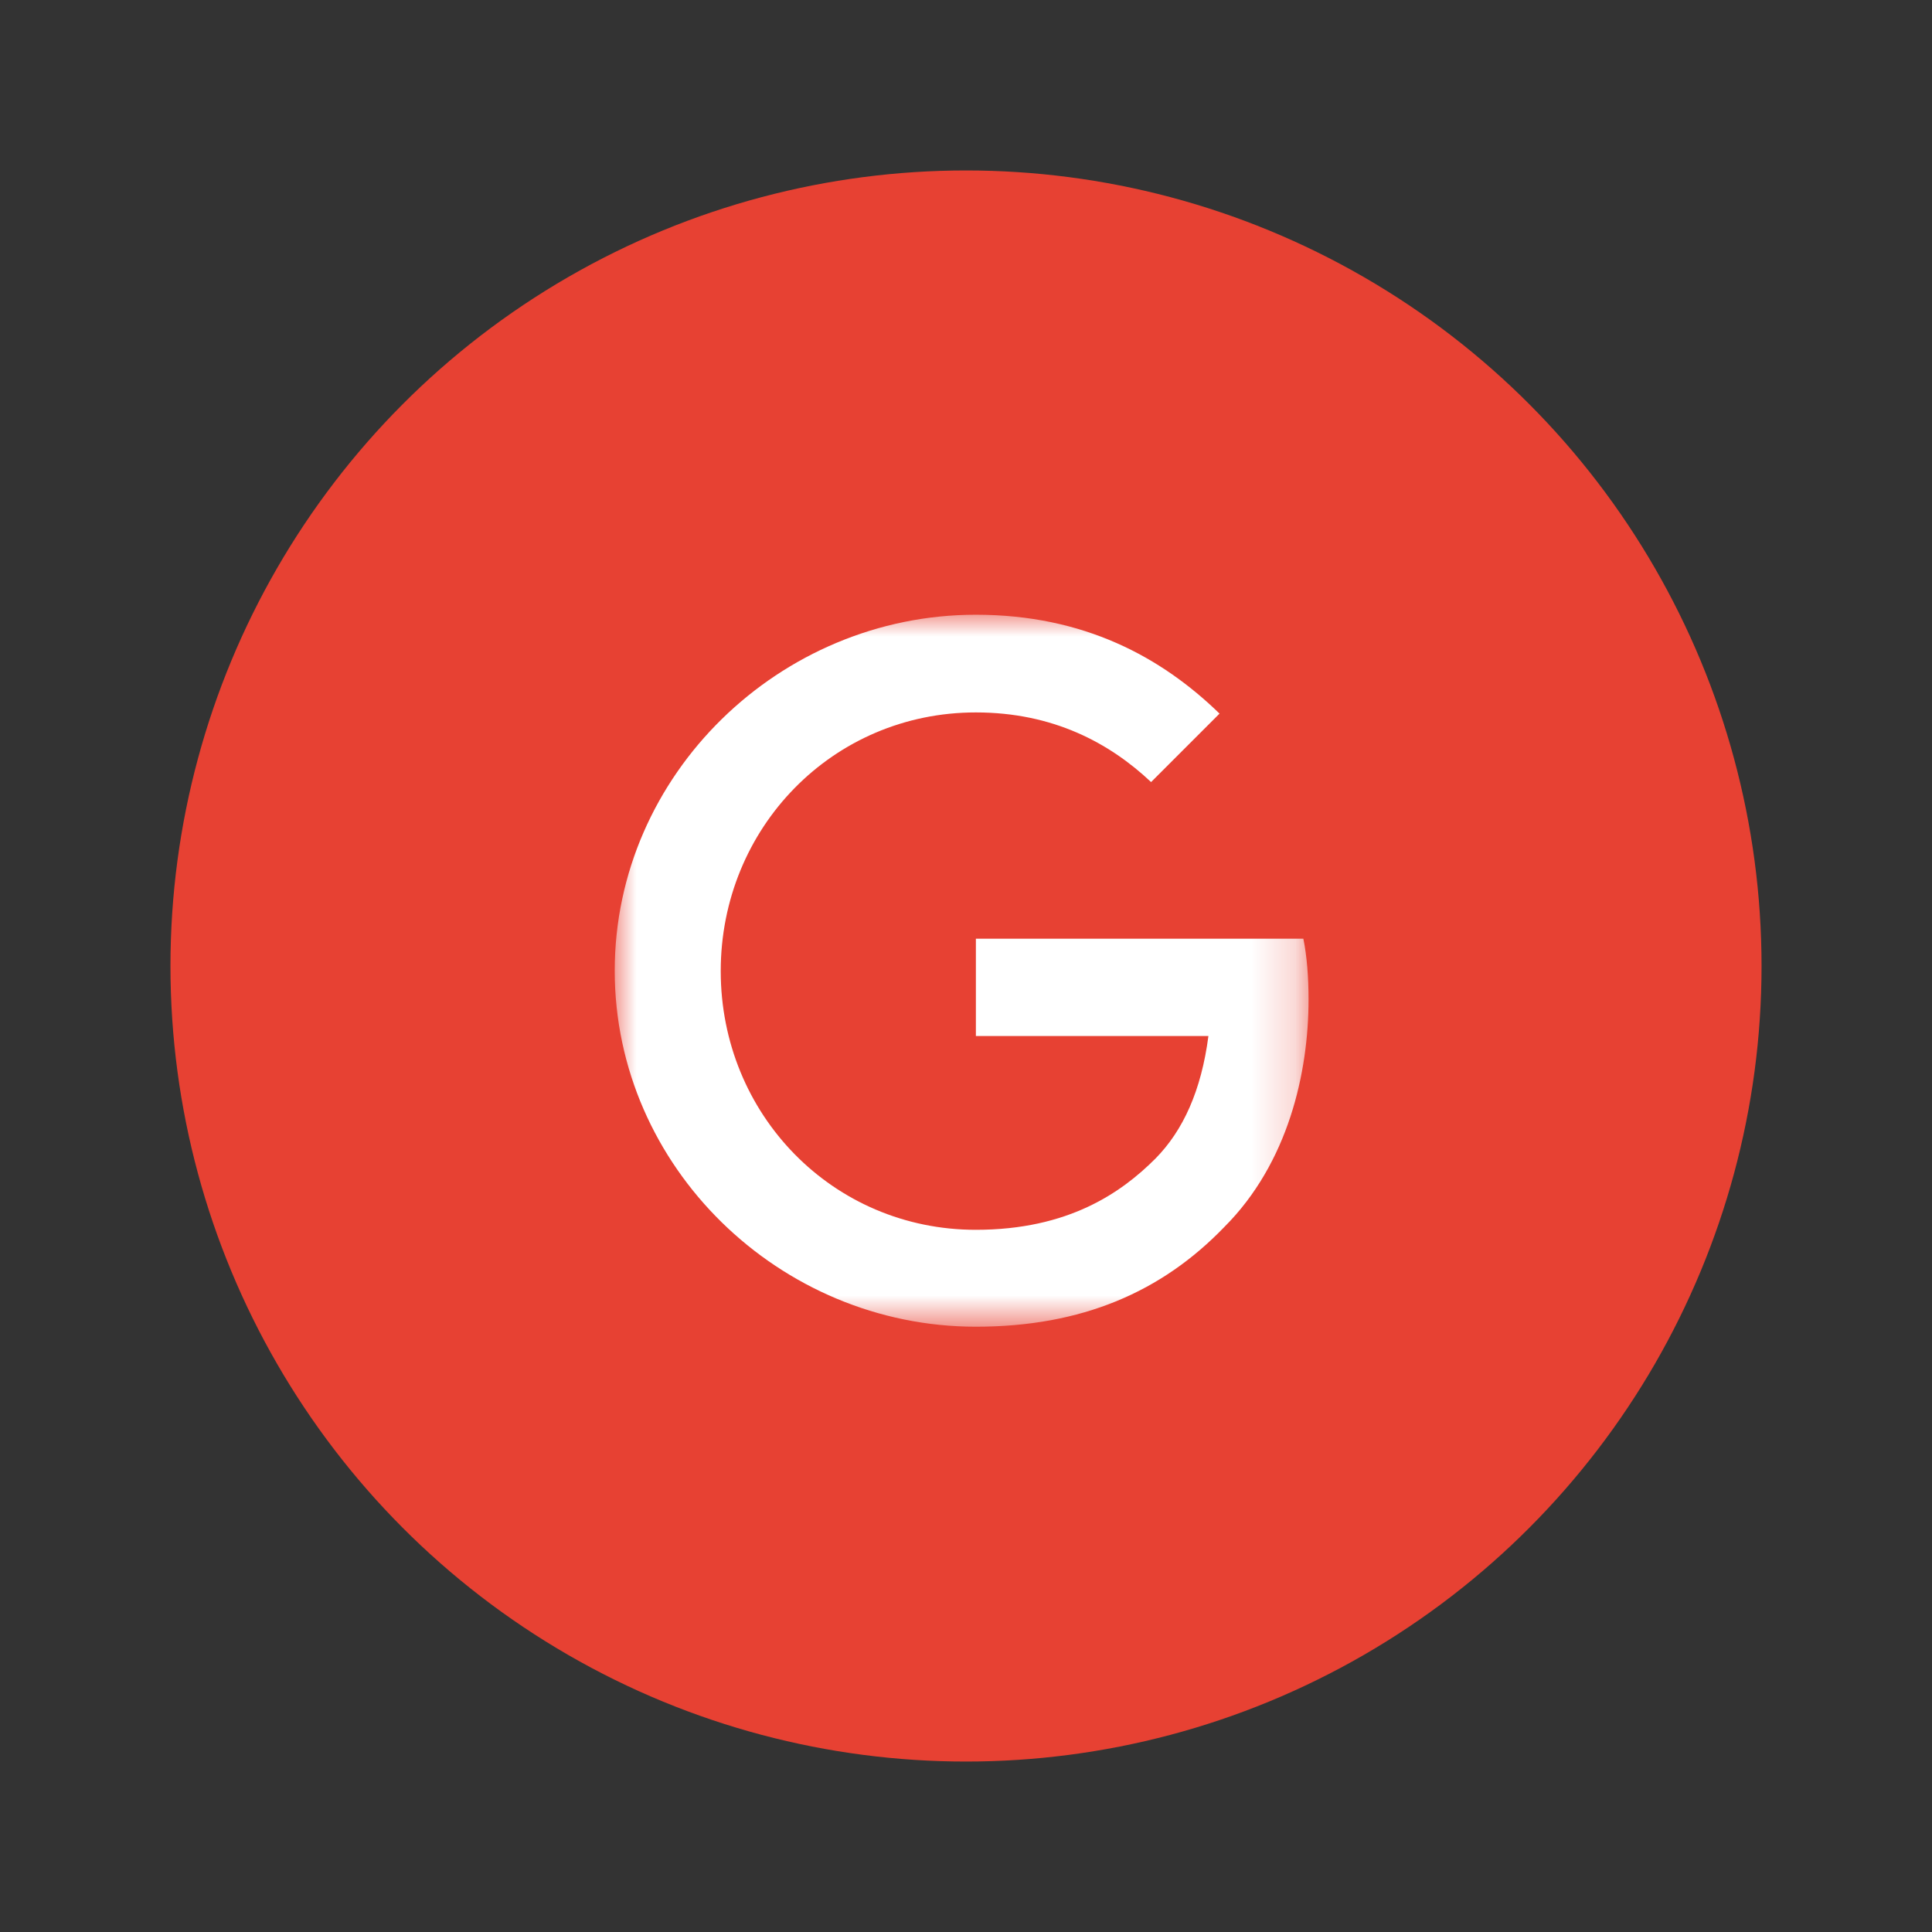 <svg xmlns="http://www.w3.org/2000/svg" xmlns:xlink="http://www.w3.org/1999/xlink" width="44" height="44" viewBox="0 0 44 44">
    <rect x="0" y="0" width="44" height="44" fill="#333333" stroke="none"/>
    <defs>
        <path id="a" d="M0 0h15.8v16.215H0z"/>
    </defs>
    <g fill="none" fill-rule="evenodd">
        <circle cx="22" cy="22" r="18.118" fill="#E74133"/>
        <g transform="translate(14 14)">
            <mask id="b" fill="#fff">
                <use xlink:href="#a"/>
            </mask>
            <path fill="#FFF" d="M8.225 7.378v2.216h5.296c-.162 1.243-.576 2.153-1.207 2.792-.774.775-1.982 1.622-4.09 1.622-3.26 0-5.81-2.63-5.81-5.892 0-3.26 2.55-5.891 5.81-5.891 1.757 0 3.045.694 3.991 1.586l1.559-1.559C12.458.972 10.693 0 8.224 0 3.757 0 0 3.64 0 8.108s3.756 8.107 8.225 8.107c2.414 0 4.233-.793 5.657-2.27 1.46-1.46 1.919-3.522 1.919-5.18 0-.513-.037-.99-.118-1.387H8.225z" mask="url(#b)"/>
        </g>
    </g>
</svg>
